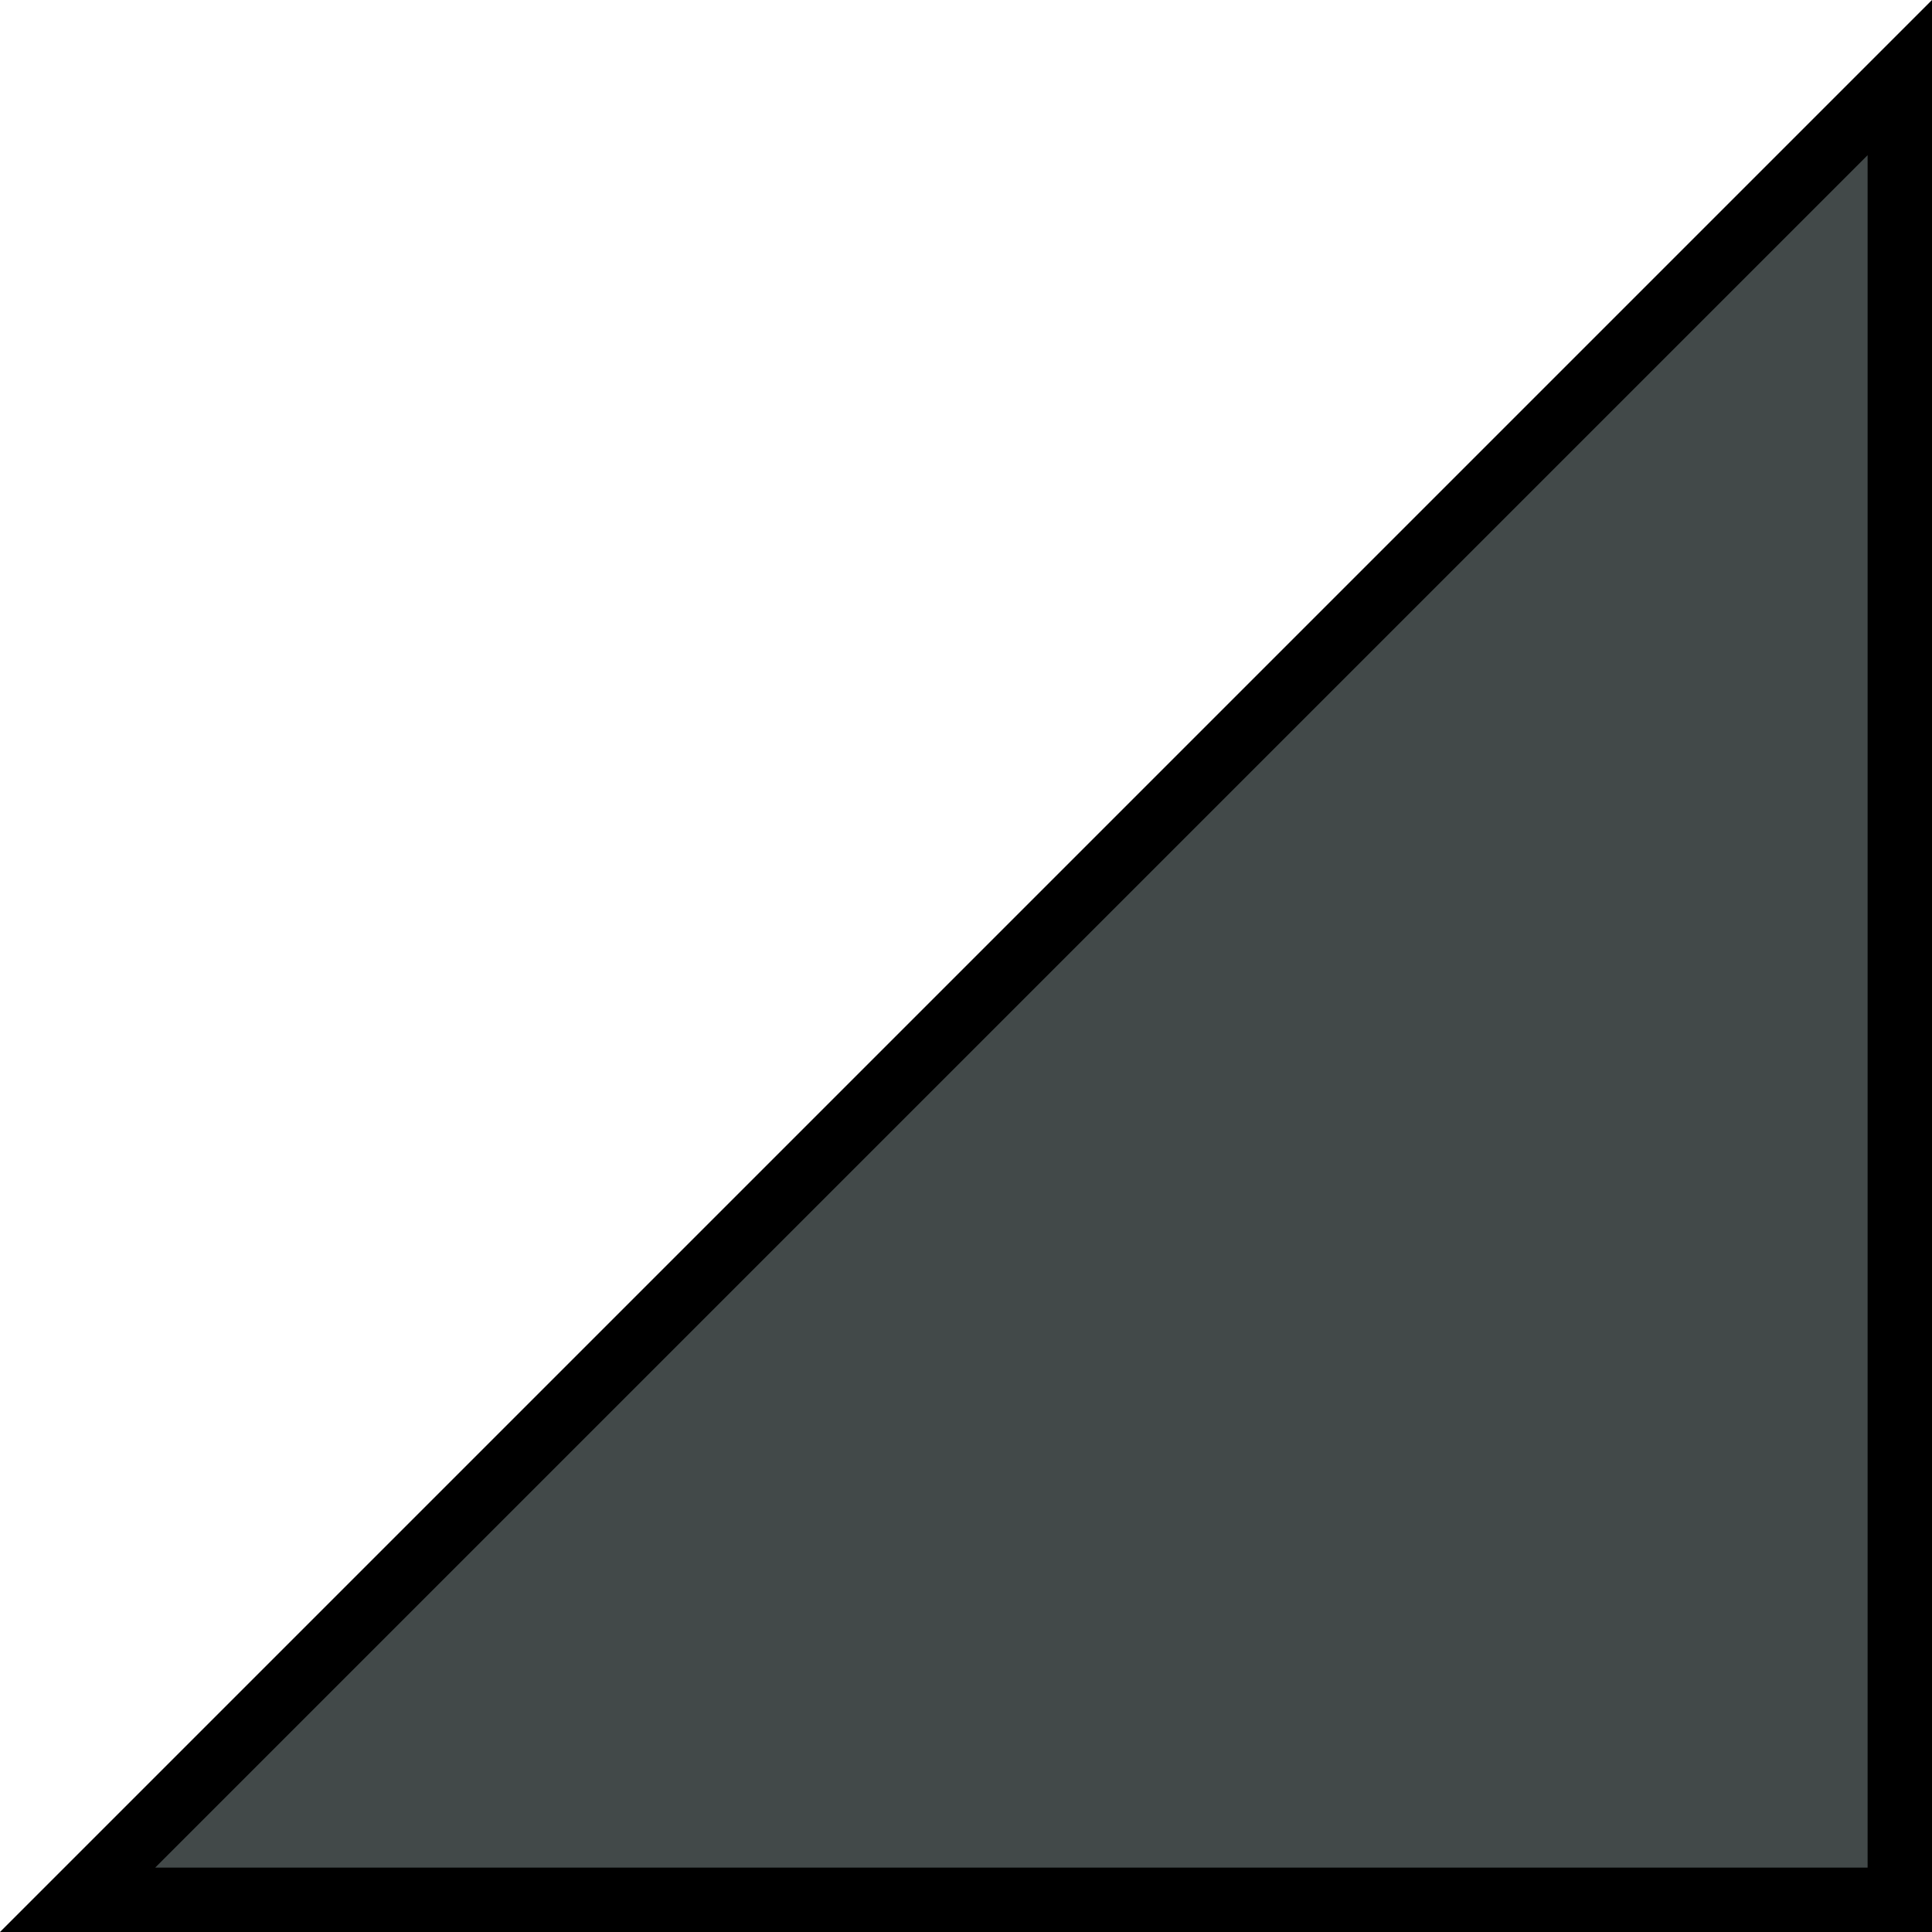 <svg xmlns="http://www.w3.org/2000/svg" viewBox="0 0 30 30"><defs><style>.cls-1{fill:#424949;}</style></defs><title>Asset 3</title><g id="Layer_2" data-name="Layer 2"><g id="Layer_1-2" data-name="Layer 1"><polygon class="cls-1" points="1.21 29.5 29.5 1.21 29.5 29.5 1.21 29.5"/><path d="M29,2.41V29H2.41L29,2.41M30,0,0,30H30V0Z"/></g></g></svg>